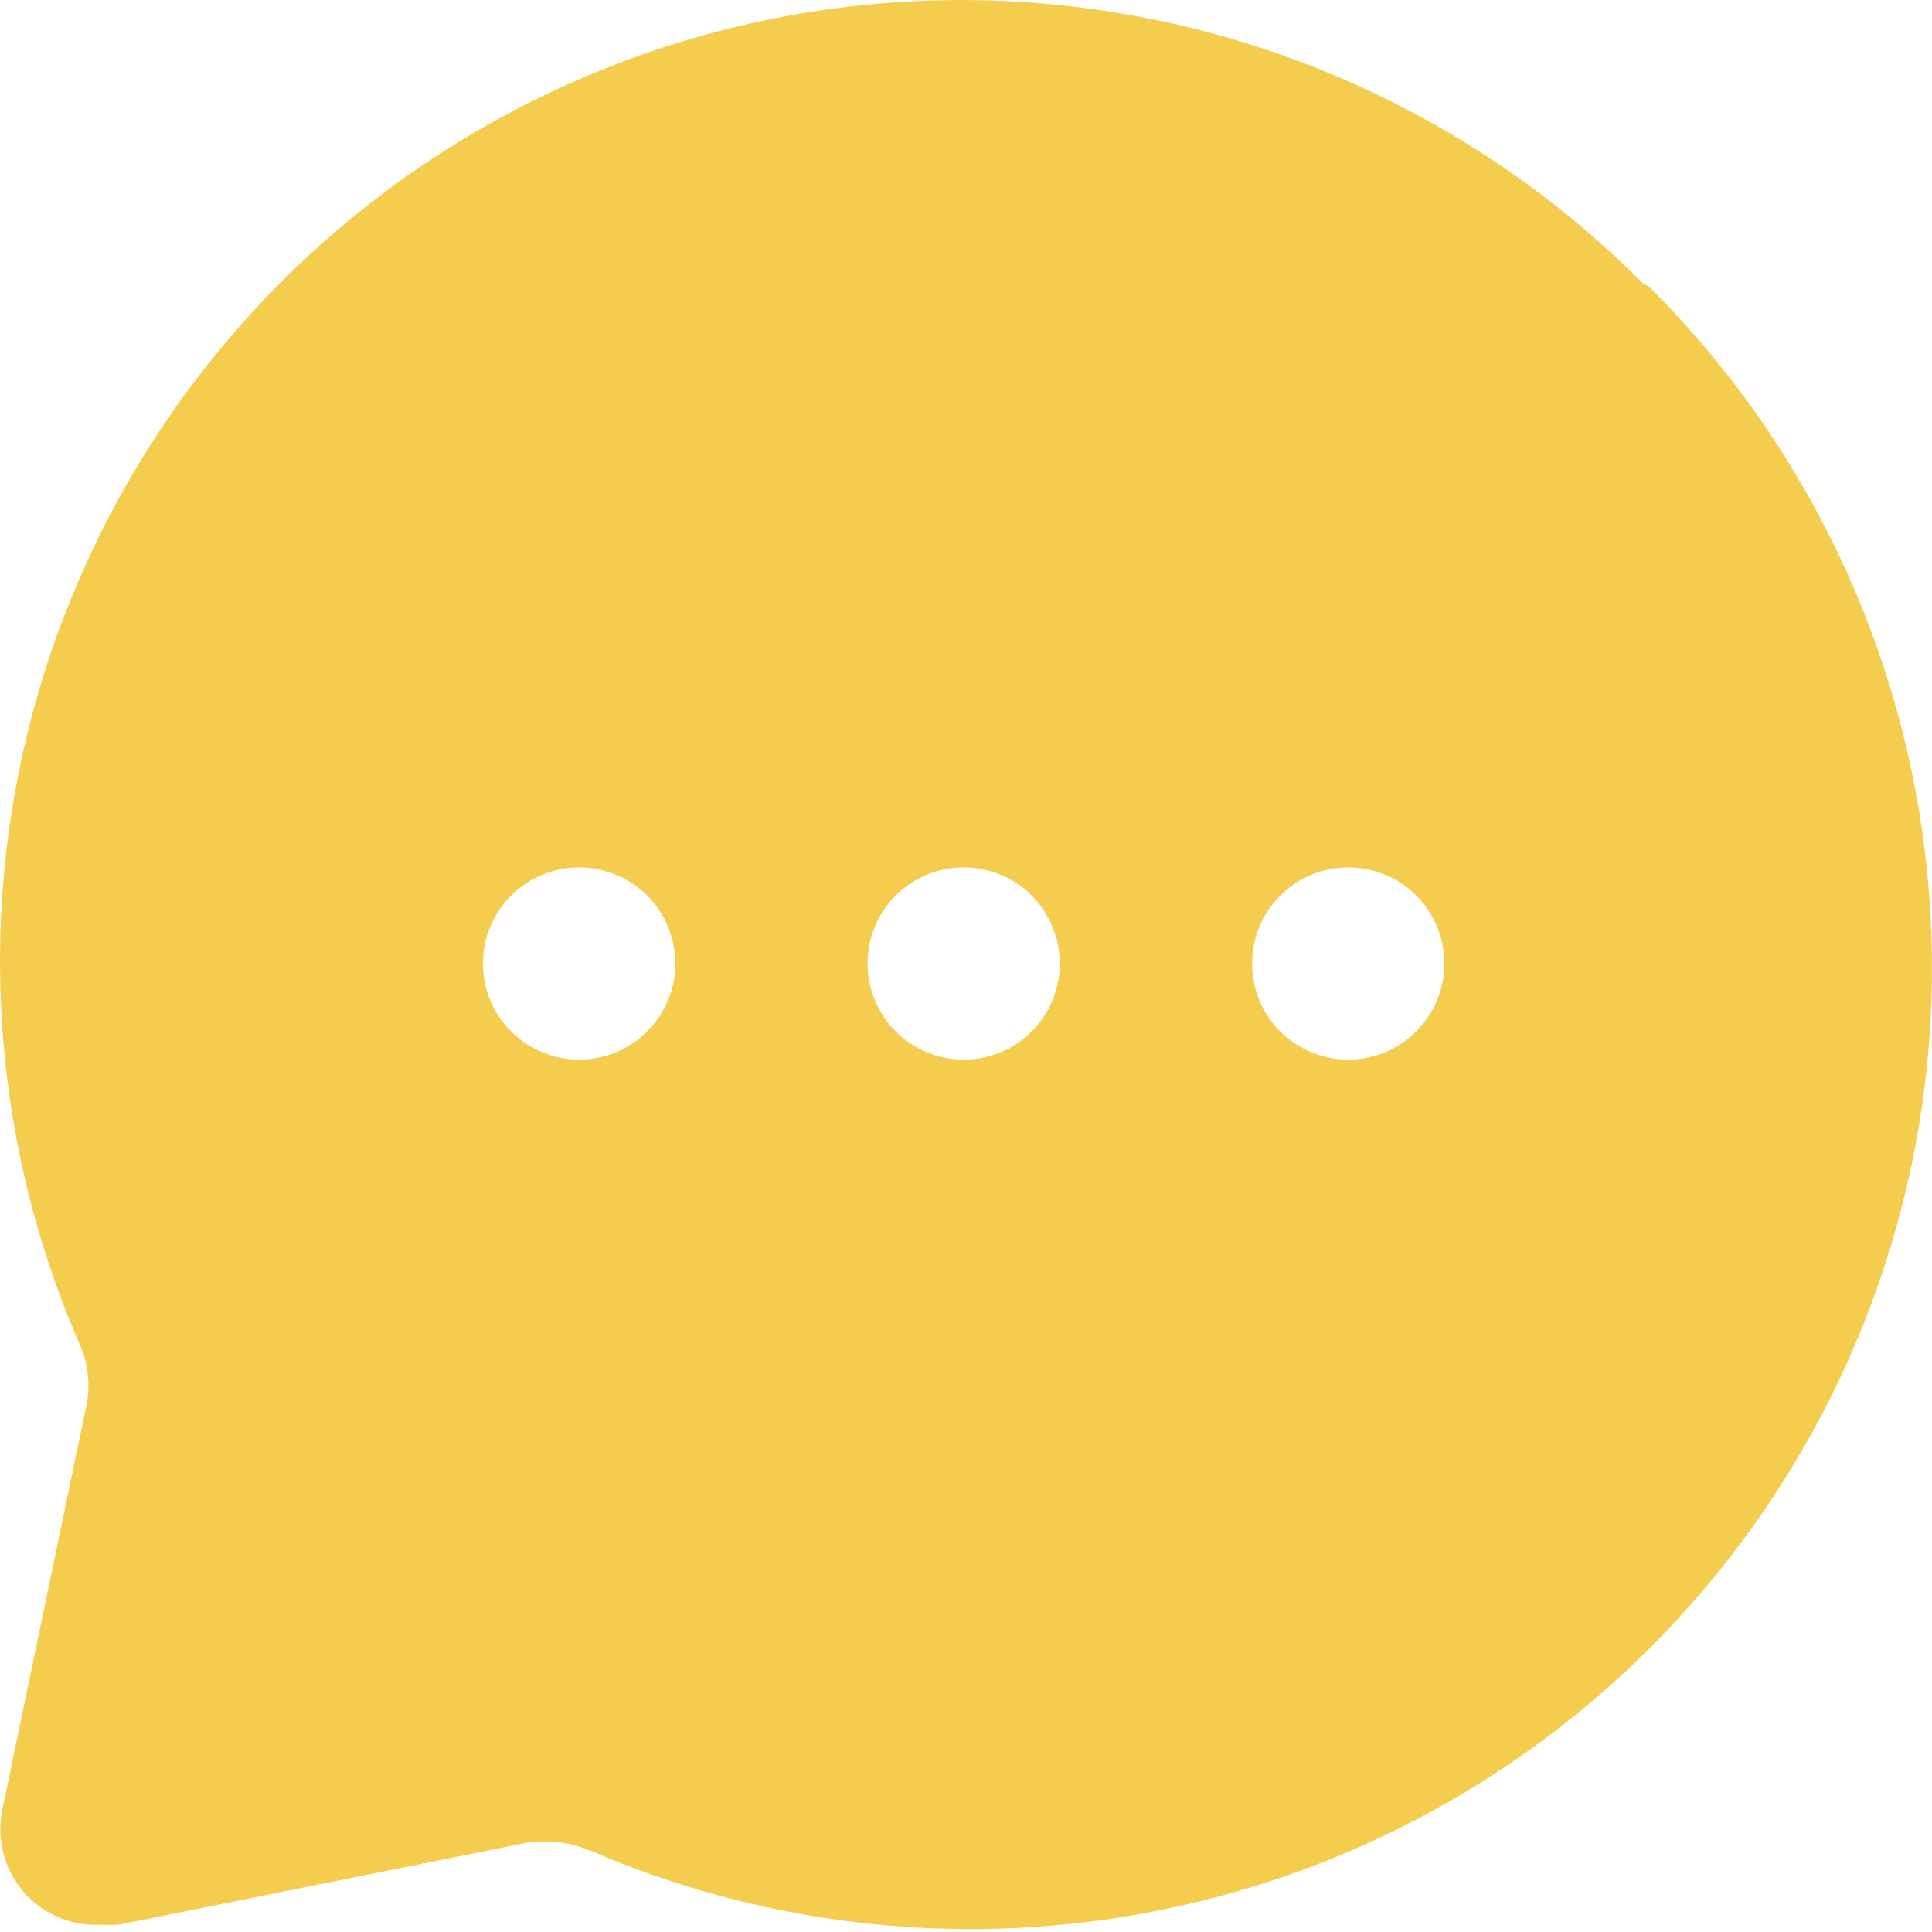 <svg width="13" height="13" viewBox="0 0 13 13" fill="none" xmlns="http://www.w3.org/2000/svg">
<path d="M11.058 1.91C9.997 0.841 8.596 0.177 7.097 0.031C5.598 -0.116 4.095 0.266 2.847 1.109C1.599 1.952 0.685 3.204 0.261 4.649C-0.162 6.094 -0.069 7.642 0.527 9.025C0.589 9.154 0.609 9.299 0.585 9.439L0.016 12.176C-0.006 12.281 -0.002 12.389 0.029 12.492C0.059 12.595 0.115 12.688 0.19 12.764C0.252 12.826 0.326 12.874 0.407 12.907C0.488 12.939 0.575 12.954 0.662 12.952H0.792L3.561 12.396C3.701 12.379 3.844 12.399 3.975 12.454C5.358 13.049 6.906 13.143 8.351 12.719C9.796 12.296 11.048 11.381 11.891 10.133C12.734 8.886 13.116 7.383 12.969 5.884C12.823 4.385 12.159 2.984 11.09 1.923L11.058 1.91ZM3.897 7.13C3.769 7.13 3.644 7.092 3.538 7.021C3.431 6.95 3.348 6.849 3.299 6.731C3.25 6.613 3.237 6.482 3.262 6.357C3.287 6.231 3.349 6.116 3.439 6.026C3.53 5.935 3.645 5.874 3.771 5.849C3.896 5.824 4.026 5.837 4.144 5.886C4.263 5.934 4.364 6.017 4.435 6.124C4.506 6.23 4.544 6.355 4.544 6.483C4.544 6.655 4.476 6.819 4.354 6.941C4.233 7.062 4.068 7.13 3.897 7.13ZM6.484 7.13C6.357 7.13 6.231 7.092 6.125 7.021C6.019 6.95 5.936 6.849 5.887 6.731C5.838 6.613 5.825 6.482 5.85 6.357C5.875 6.231 5.937 6.116 6.027 6.026C6.118 5.935 6.233 5.874 6.358 5.849C6.484 5.824 6.614 5.837 6.732 5.886C6.85 5.934 6.951 6.017 7.022 6.124C7.093 6.23 7.131 6.355 7.131 6.483C7.131 6.655 7.063 6.819 6.942 6.941C6.821 7.062 6.656 7.13 6.484 7.13ZM9.072 7.13C8.944 7.13 8.819 7.092 8.713 7.021C8.606 6.95 8.523 6.849 8.474 6.731C8.425 6.613 8.413 6.482 8.438 6.357C8.463 6.231 8.524 6.116 8.615 6.026C8.705 5.935 8.82 5.874 8.946 5.849C9.071 5.824 9.201 5.837 9.32 5.886C9.438 5.934 9.539 6.017 9.61 6.124C9.681 6.23 9.719 6.355 9.719 6.483C9.719 6.655 9.651 6.819 9.529 6.941C9.408 7.062 9.244 7.13 9.072 7.13Z" fill="#F4CC4E"/>
</svg>
